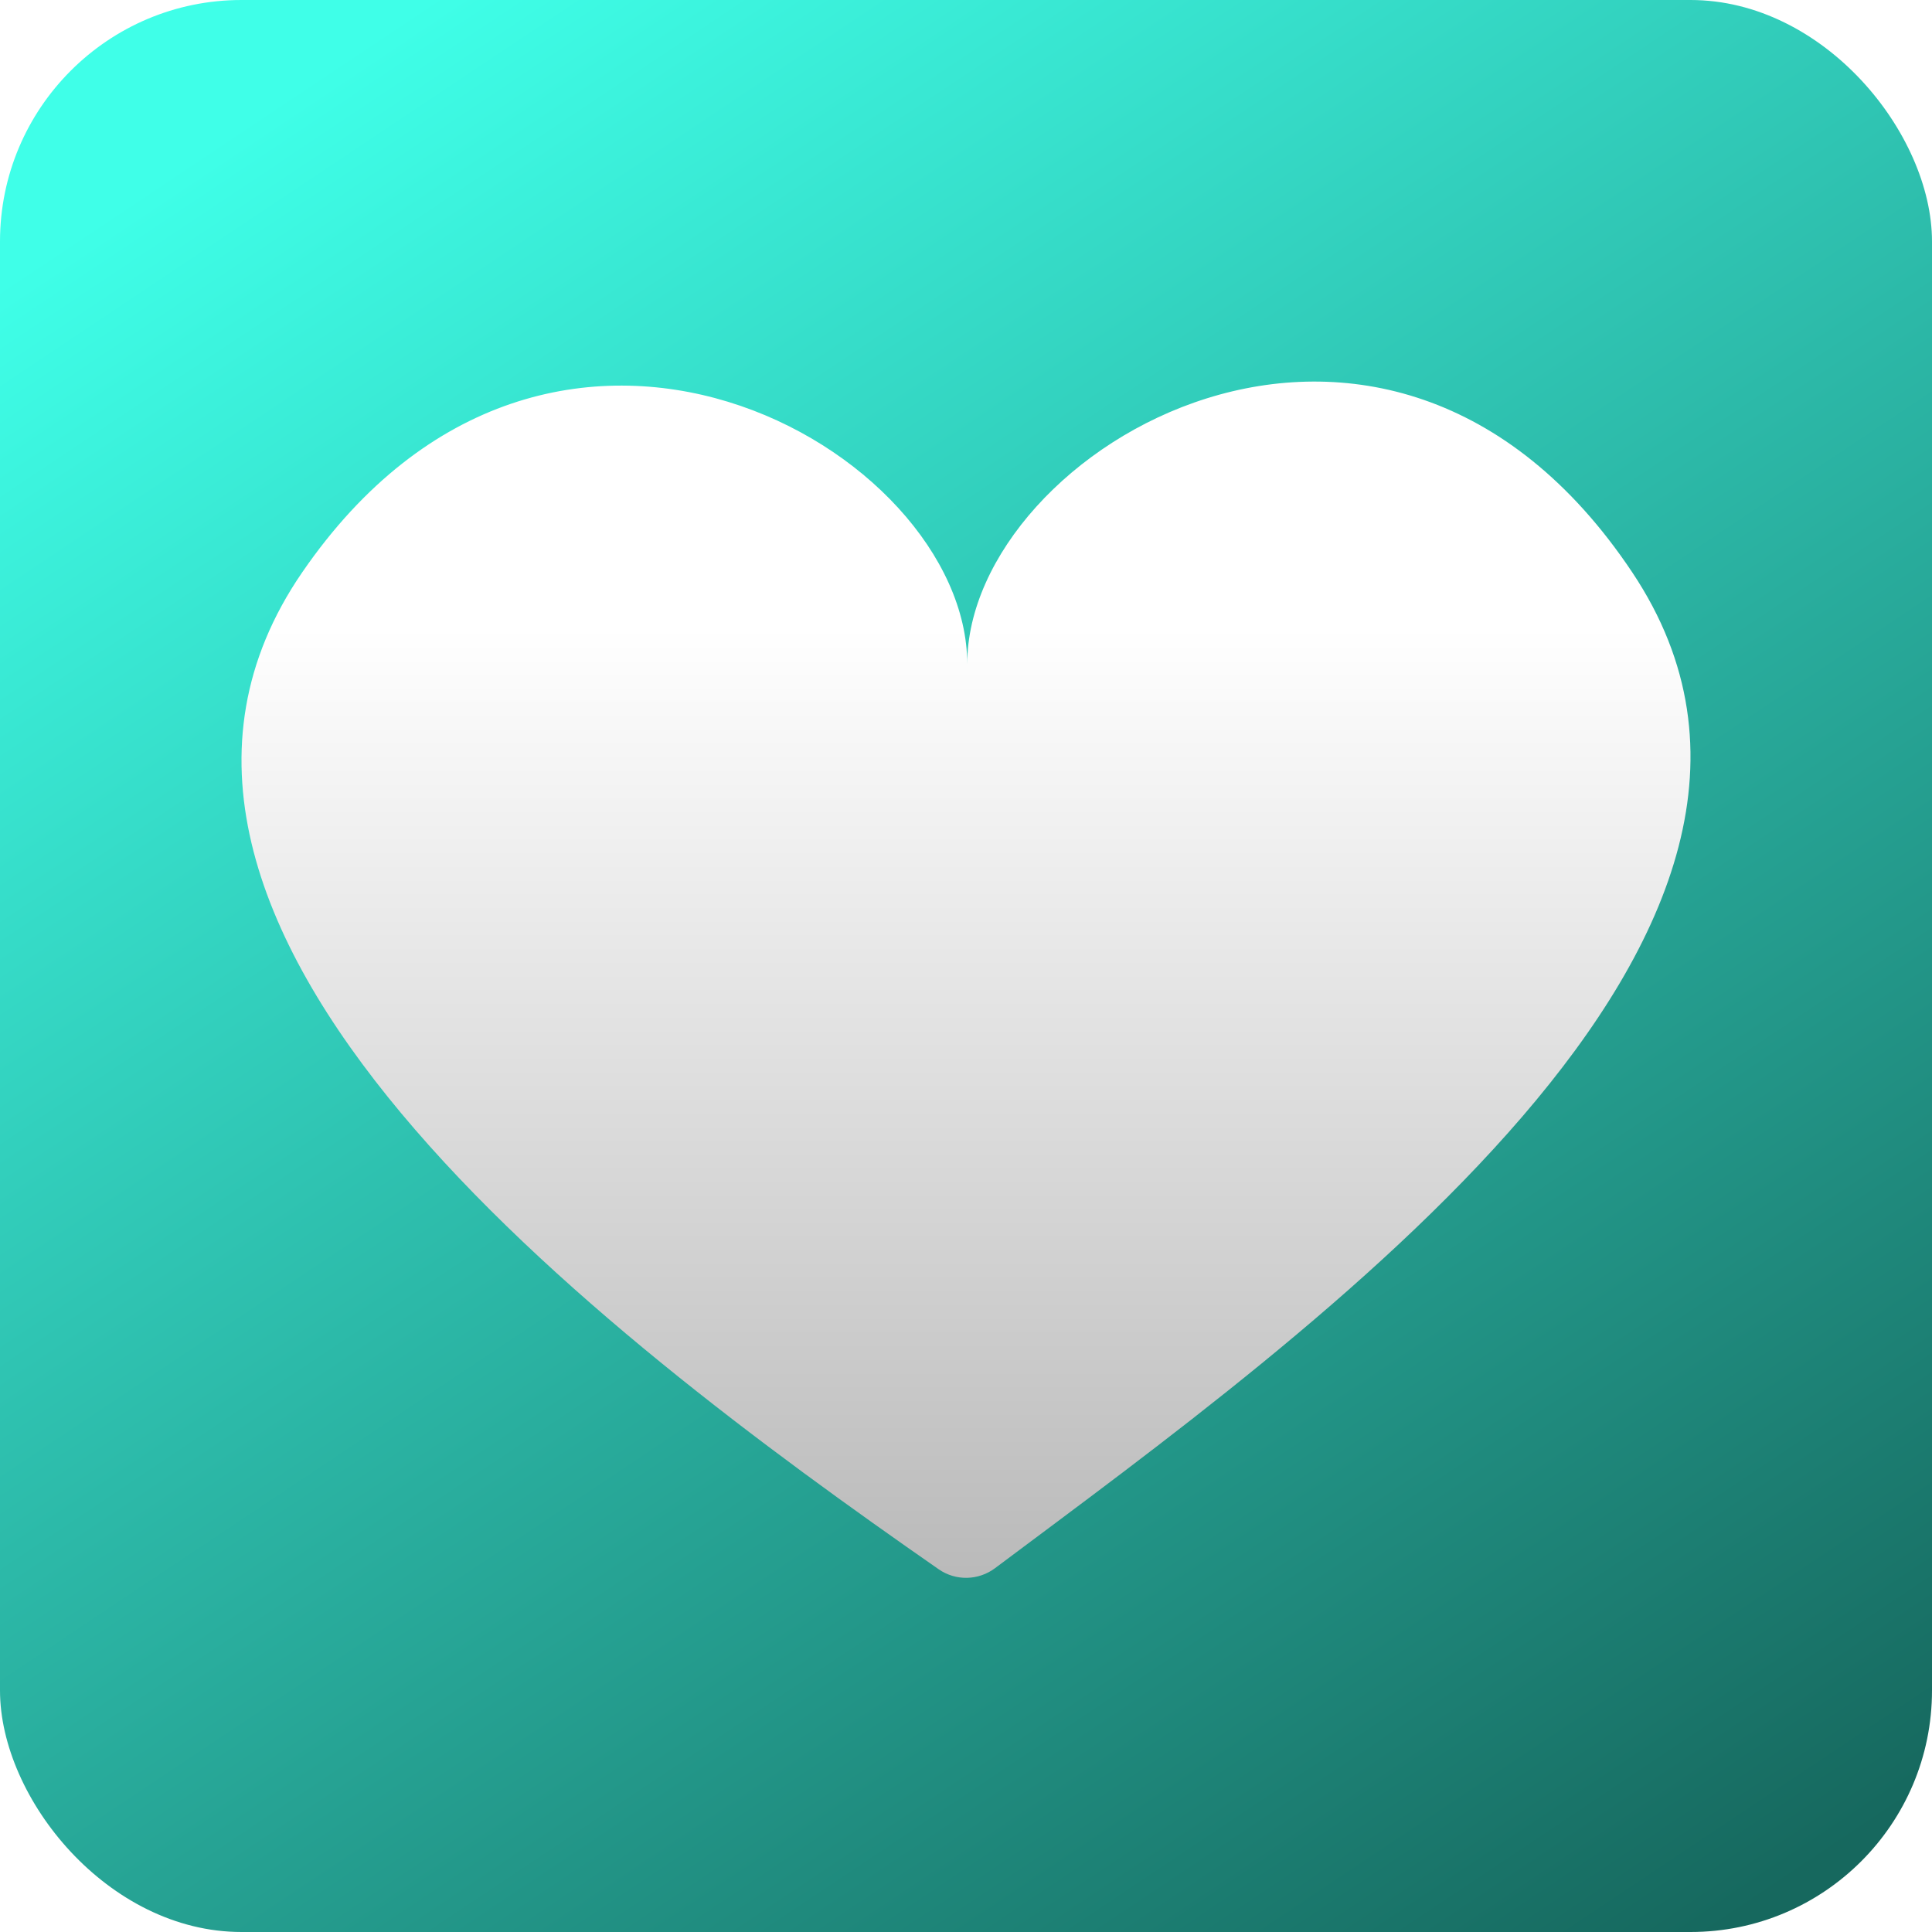 <svg width="400" height="400" viewBox="0 0 400 400" fill="none" xmlns="http://www.w3.org/2000/svg">
<rect width="400" height="400" rx="50" fill="url(#paint0_linear_1_4)"/>
<g filter="url(#filter0_d_1_4)">
<path d="M337.944 114.502C286.674 37.699 200.255 88.901 200.255 133.466C200.255 88.901 114.031 39.595 62.566 114.502C12.517 187.347 123.409 271.55 194.333 320.894C197.872 323.357 202.569 323.252 206.021 320.667C271.468 271.662 387.716 189.061 337.944 114.502Z" fill="url(#paint1_linear_1_4)"/>
</g>
<defs>
<filter id="filter0_d_1_4" x="46" y="75" width="308" height="255.676" filterUnits="userSpaceOnUse" color-interpolation-filters="sRGB">
<feFlood flood-opacity="0" result="BackgroundImageFix"/>
<feColorMatrix in="SourceAlpha" type="matrix" values="0 0 0 0 0 0 0 0 0 0 0 0 0 0 0 0 0 0 127 0" result="hardAlpha"/>
<feOffset dy="4"/>
<feGaussianBlur stdDeviation="2"/>
<feComposite in2="hardAlpha" operator="out"/>
<feColorMatrix type="matrix" values="0 0 0 0 0 0 0 0 0 0 0 0 0 0 0 0 0 0 0.25 0"/>
<feBlend mode="normal" in2="BackgroundImageFix" result="effect1_dropShadow_1_4"/>
<feBlend mode="normal" in="SourceGraphic" in2="effect1_dropShadow_1_4" result="shape"/>
</filter>
<linearGradient id="paint0_linear_1_4" x1="355.2" y1="400" x2="88.206" y2="1.38936e-05" gradientUnits="userSpaceOnUse">
<stop stop-color="#16685E"/>
<stop offset="1" stop-color="#3FFFE8"/>
</linearGradient>
<linearGradient id="paint1_linear_1_4" x1="200.255" y1="125.881" x2="200.255" y2="415.078" gradientUnits="userSpaceOnUse">
<stop offset="0" stop-color="white"/>
<stop offset="1" stop-color="#999999"/>
</linearGradient>
</defs>
</svg>

